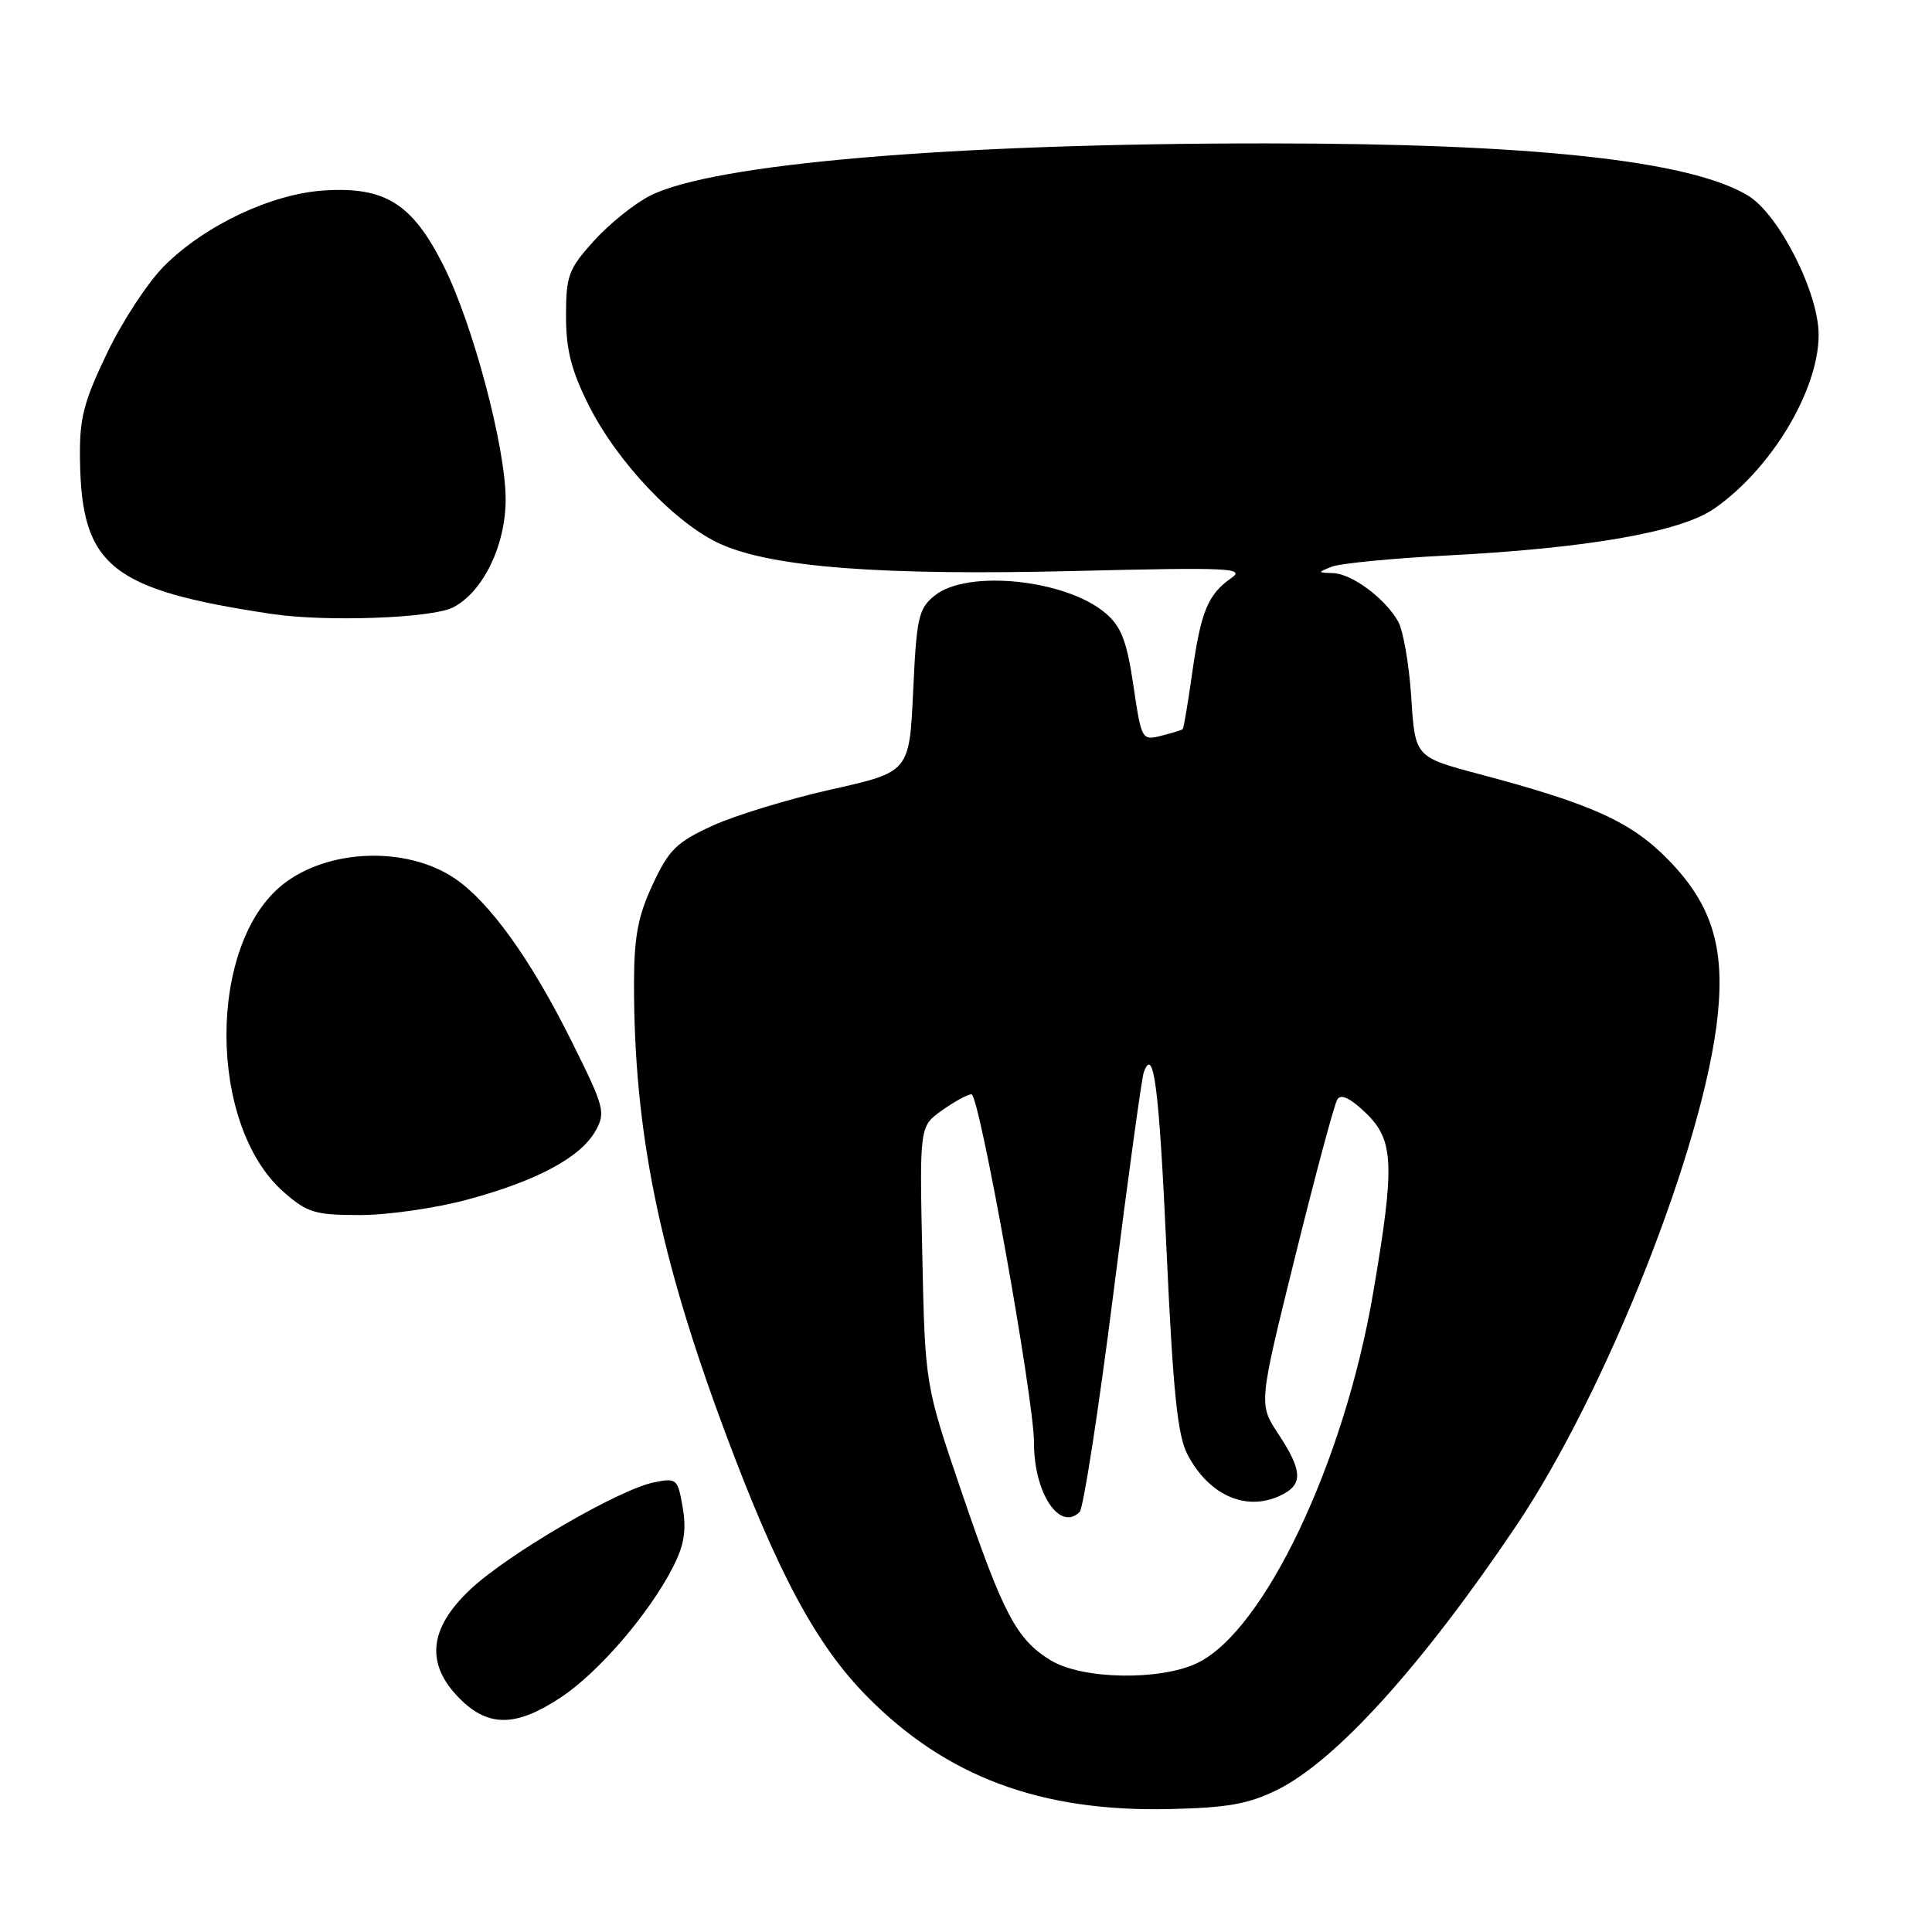 <?xml version="1.0" encoding="UTF-8" standalone="no"?>
<!DOCTYPE svg PUBLIC "-//W3C//DTD SVG 1.1//EN" "http://www.w3.org/Graphics/SVG/1.1/DTD/svg11.dtd" >
<svg xmlns="http://www.w3.org/2000/svg" xmlns:xlink="http://www.w3.org/1999/xlink" version="1.1" viewBox="0 0 256 256">
 <g >
 <path fill="currentColor"
d=" M 169.21 237.18 C 176.97 233.36 188.34 220.82 200.79 202.35 C 212.86 184.46 225.86 151.55 227.61 134.50 C 228.55 125.37 226.76 119.77 221.07 113.94 C 216.13 108.88 210.99 106.55 196.00 102.57 C 187.50 100.31 187.50 100.31 187.00 92.41 C 186.72 88.06 185.93 83.52 185.25 82.33 C 183.50 79.26 179.11 76.01 176.62 75.94 C 174.55 75.87 174.55 75.85 176.50 75.08 C 177.60 74.65 184.41 73.99 191.64 73.61 C 210.33 72.65 222.66 70.50 227.12 67.41 C 234.67 62.19 240.94 51.78 240.98 44.41 C 241.01 38.84 235.74 28.42 231.64 25.93 C 223.98 21.27 203.07 19.00 167.71 19.00 C 126.07 19.00 94.45 21.69 86.12 25.94 C 84.05 26.99 80.71 29.69 78.68 31.93 C 75.33 35.65 75.00 36.52 75.00 41.84 C 75.00 46.33 75.69 49.07 78.00 53.68 C 81.79 61.26 89.63 69.51 95.55 72.12 C 102.48 75.19 116.85 76.28 142.40 75.66 C 162.92 75.16 165.07 75.26 163.15 76.60 C 160.05 78.78 159.14 80.98 157.98 89.11 C 157.42 93.11 156.85 96.48 156.72 96.61 C 156.60 96.73 155.32 97.13 153.88 97.49 C 151.30 98.14 151.25 98.04 150.18 90.83 C 149.32 85.00 148.58 83.05 146.55 81.30 C 141.34 76.79 128.19 75.41 123.86 78.91 C 121.71 80.64 121.45 81.79 121.00 91.55 C 120.50 102.29 120.50 102.29 110.18 104.60 C 104.51 105.87 97.41 108.04 94.41 109.41 C 89.64 111.59 88.63 112.59 86.48 117.21 C 84.53 121.40 84.02 124.12 84.01 130.29 C 83.99 149.83 87.34 166.35 96.09 189.80 C 103.09 208.55 108.15 217.96 114.90 224.80 C 125.42 235.46 137.90 240.10 155.00 239.71 C 162.63 239.54 165.43 239.04 169.21 237.18 Z  M 74.31 224.92 C 79.33 221.59 86.01 213.83 89.17 207.65 C 90.65 204.76 90.97 202.81 90.47 199.80 C 89.81 195.94 89.68 195.81 86.66 196.42 C 82.02 197.35 67.33 205.90 62.35 210.58 C 56.80 215.78 56.34 220.49 60.92 225.08 C 64.73 228.89 68.38 228.84 74.31 224.92 Z  M 61.95 158.95 C 71.12 156.48 76.94 153.36 78.90 149.86 C 80.28 147.41 80.10 146.71 75.69 137.88 C 70.33 127.11 64.85 119.49 60.25 116.39 C 53.88 112.10 43.51 112.45 37.51 117.17 C 27.47 125.07 27.52 149.10 37.58 157.94 C 40.72 160.70 41.73 161.00 47.72 161.00 C 51.37 161.00 57.78 160.08 61.95 158.95 Z  M 60.04 80.48 C 64.01 78.43 67.00 72.28 67.00 66.17 C 67.00 59.28 62.67 42.98 58.78 35.22 C 54.64 26.98 51.04 24.71 42.92 25.24 C 35.96 25.69 27.14 29.86 21.76 35.24 C 19.59 37.41 16.17 42.63 14.16 46.84 C 11.04 53.36 10.51 55.46 10.60 61.00 C 10.81 75.02 14.72 78.16 36.00 81.35 C 43.17 82.43 57.26 81.92 60.04 80.48 Z  M 139.24 220.01 C 134.70 217.24 132.96 213.95 127.42 197.70 C 122.58 183.50 122.58 183.50 122.21 166.38 C 121.84 149.25 121.84 149.25 124.82 147.13 C 126.47 145.96 128.22 145.00 128.73 145.00 C 129.77 145.00 137.03 185.50 137.01 191.18 C 136.99 197.81 140.41 202.99 143.06 200.34 C 143.56 199.84 145.57 186.84 147.52 171.46 C 149.46 156.08 151.28 142.87 151.55 142.11 C 152.87 138.42 153.59 144.07 154.58 165.83 C 155.43 184.37 156.03 190.19 157.33 192.69 C 160.26 198.32 165.42 200.45 170.07 197.96 C 172.66 196.58 172.50 194.72 169.38 190.00 C 166.77 186.05 166.77 186.05 171.63 166.44 C 174.30 155.65 176.81 146.31 177.20 145.68 C 177.67 144.91 178.92 145.50 180.95 147.45 C 184.72 151.07 184.86 154.26 181.95 171.32 C 178.11 193.83 167.48 216.17 158.61 220.38 C 153.66 222.73 143.38 222.53 139.24 220.01 Z "/>
</g>
</svg>